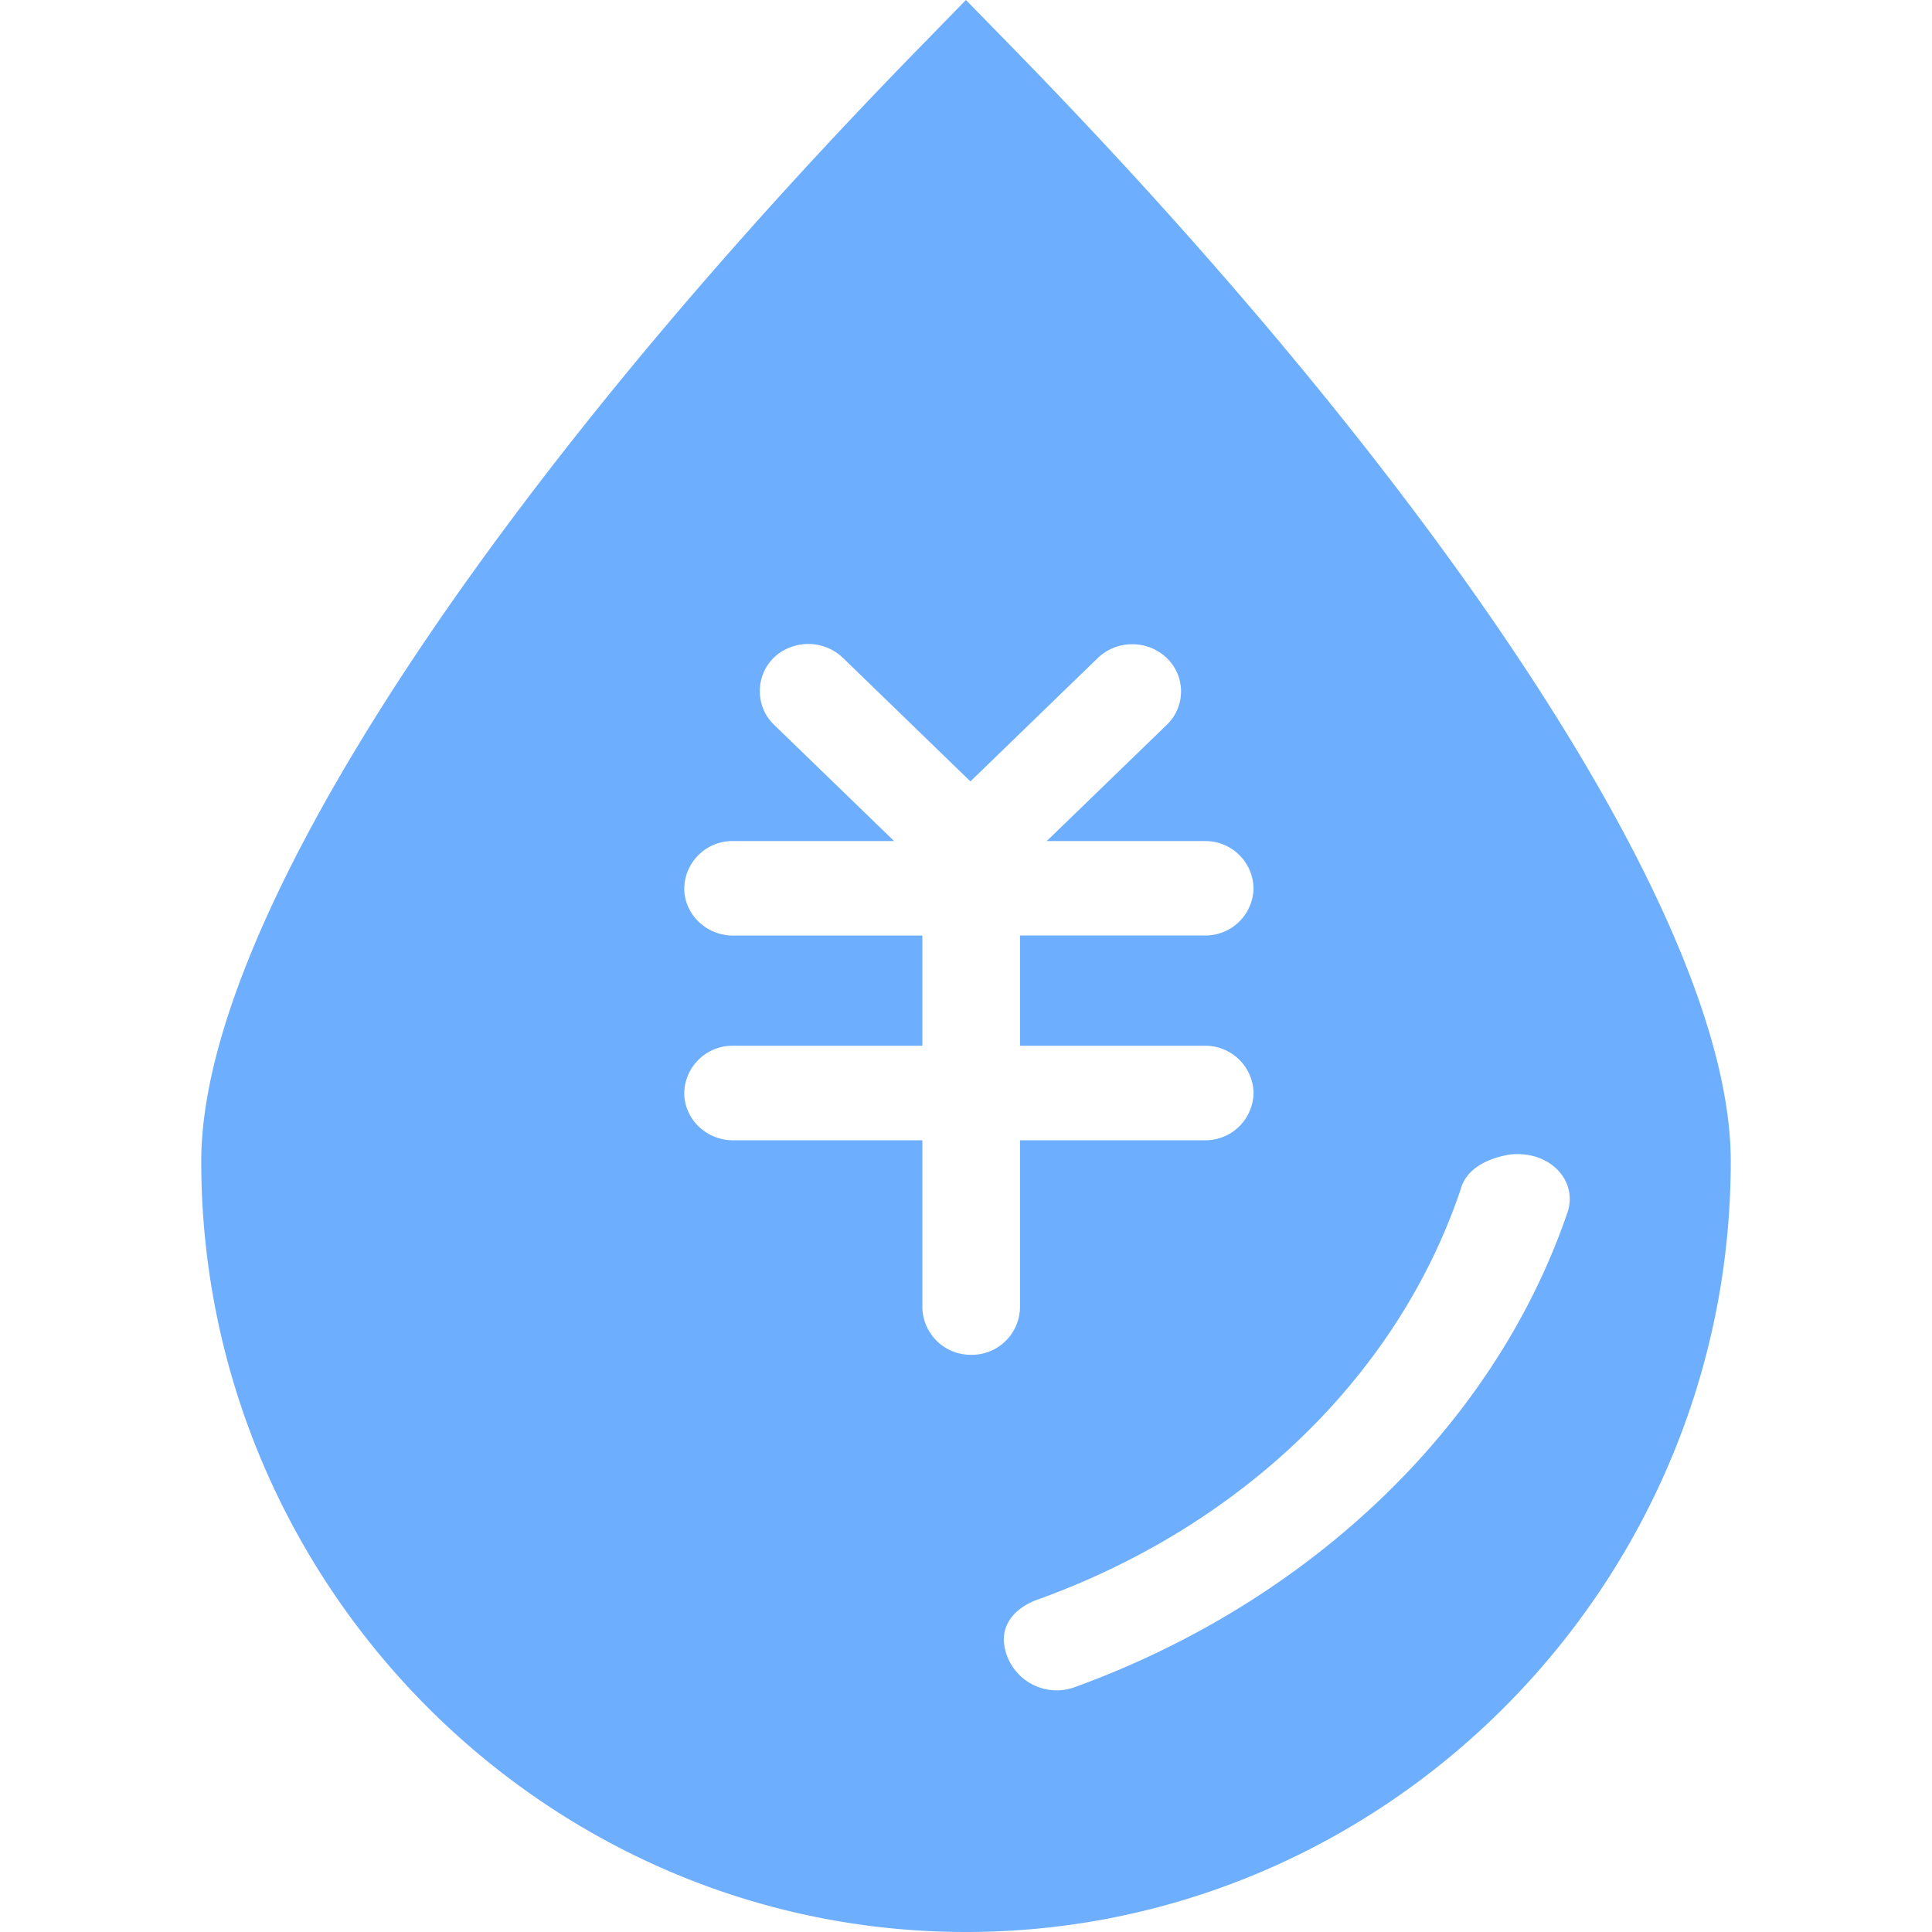 <?xml version="1.0" standalone="no"?><!DOCTYPE svg PUBLIC "-//W3C//DTD SVG 1.1//EN" "http://www.w3.org/Graphics/SVG/1.1/DTD/svg11.dtd"><svg t="1709566219452" class="icon" viewBox="0 0 1024 1024" version="1.1" xmlns="http://www.w3.org/2000/svg" p-id="4201" width="24" height="24" xmlns:xlink="http://www.w3.org/1999/xlink"><path d="M917.333 615.552C917.333 839.936 735.019 1024 512 1024 288.853 1024 106.667 839.936 106.667 615.552 106.667 485.291 266.923 250.24 490.368 22.144L511.957 0l21.675 22.187C756.992 250.197 917.333 485.248 917.333 615.509z m-86.272 26.155c4.821-16-9.472-32.043-30.763-29.781-14.251 2.304-23.723 9.131-26.069 18.304-33.152 98.603-116.096 178.944-225.152 217.899-11.861 4.565-18.987 13.781-16.555 25.173a28.075 28.075 0 0 0 37.845 20.651c125.611-45.781 222.763-139.904 260.693-252.16v-0.085z m-166.656-170.837a25.515 25.515 0 0 0-25.856-25.088h-83.755l63.616-61.611a24.491 24.491 0 0 0 0-35.413 26.325 26.325 0 0 0-18.261-7.296 26.283 26.283 0 0 0-18.304 7.296L514.347 414.165 446.848 348.757a26.539 26.539 0 0 0-28.373-5.504 24.533 24.533 0 0 0-15.744 23.253c0 6.4 2.517 12.843 7.552 17.664l63.616 61.611H388.523a25.515 25.515 0 0 0-25.856 25.088c0 13.739 11.648 25.003 25.856 25.003h100.352v58.411H388.523a25.515 25.515 0 0 0-25.856 25.003c0 13.824 11.648 25.088 25.856 25.088h100.352v88.661a25.6 25.6 0 0 0 25.941 25.045 25.557 25.557 0 0 0 25.813-25.045v-88.661h97.92a25.515 25.515 0 0 0 25.856-25.088 25.515 25.515 0 0 0-25.856-25.003h-97.92v-58.453h97.92a25.515 25.515 0 0 0 25.856-24.96z" fill="#6EAEFF" p-id="4202"></path></svg>